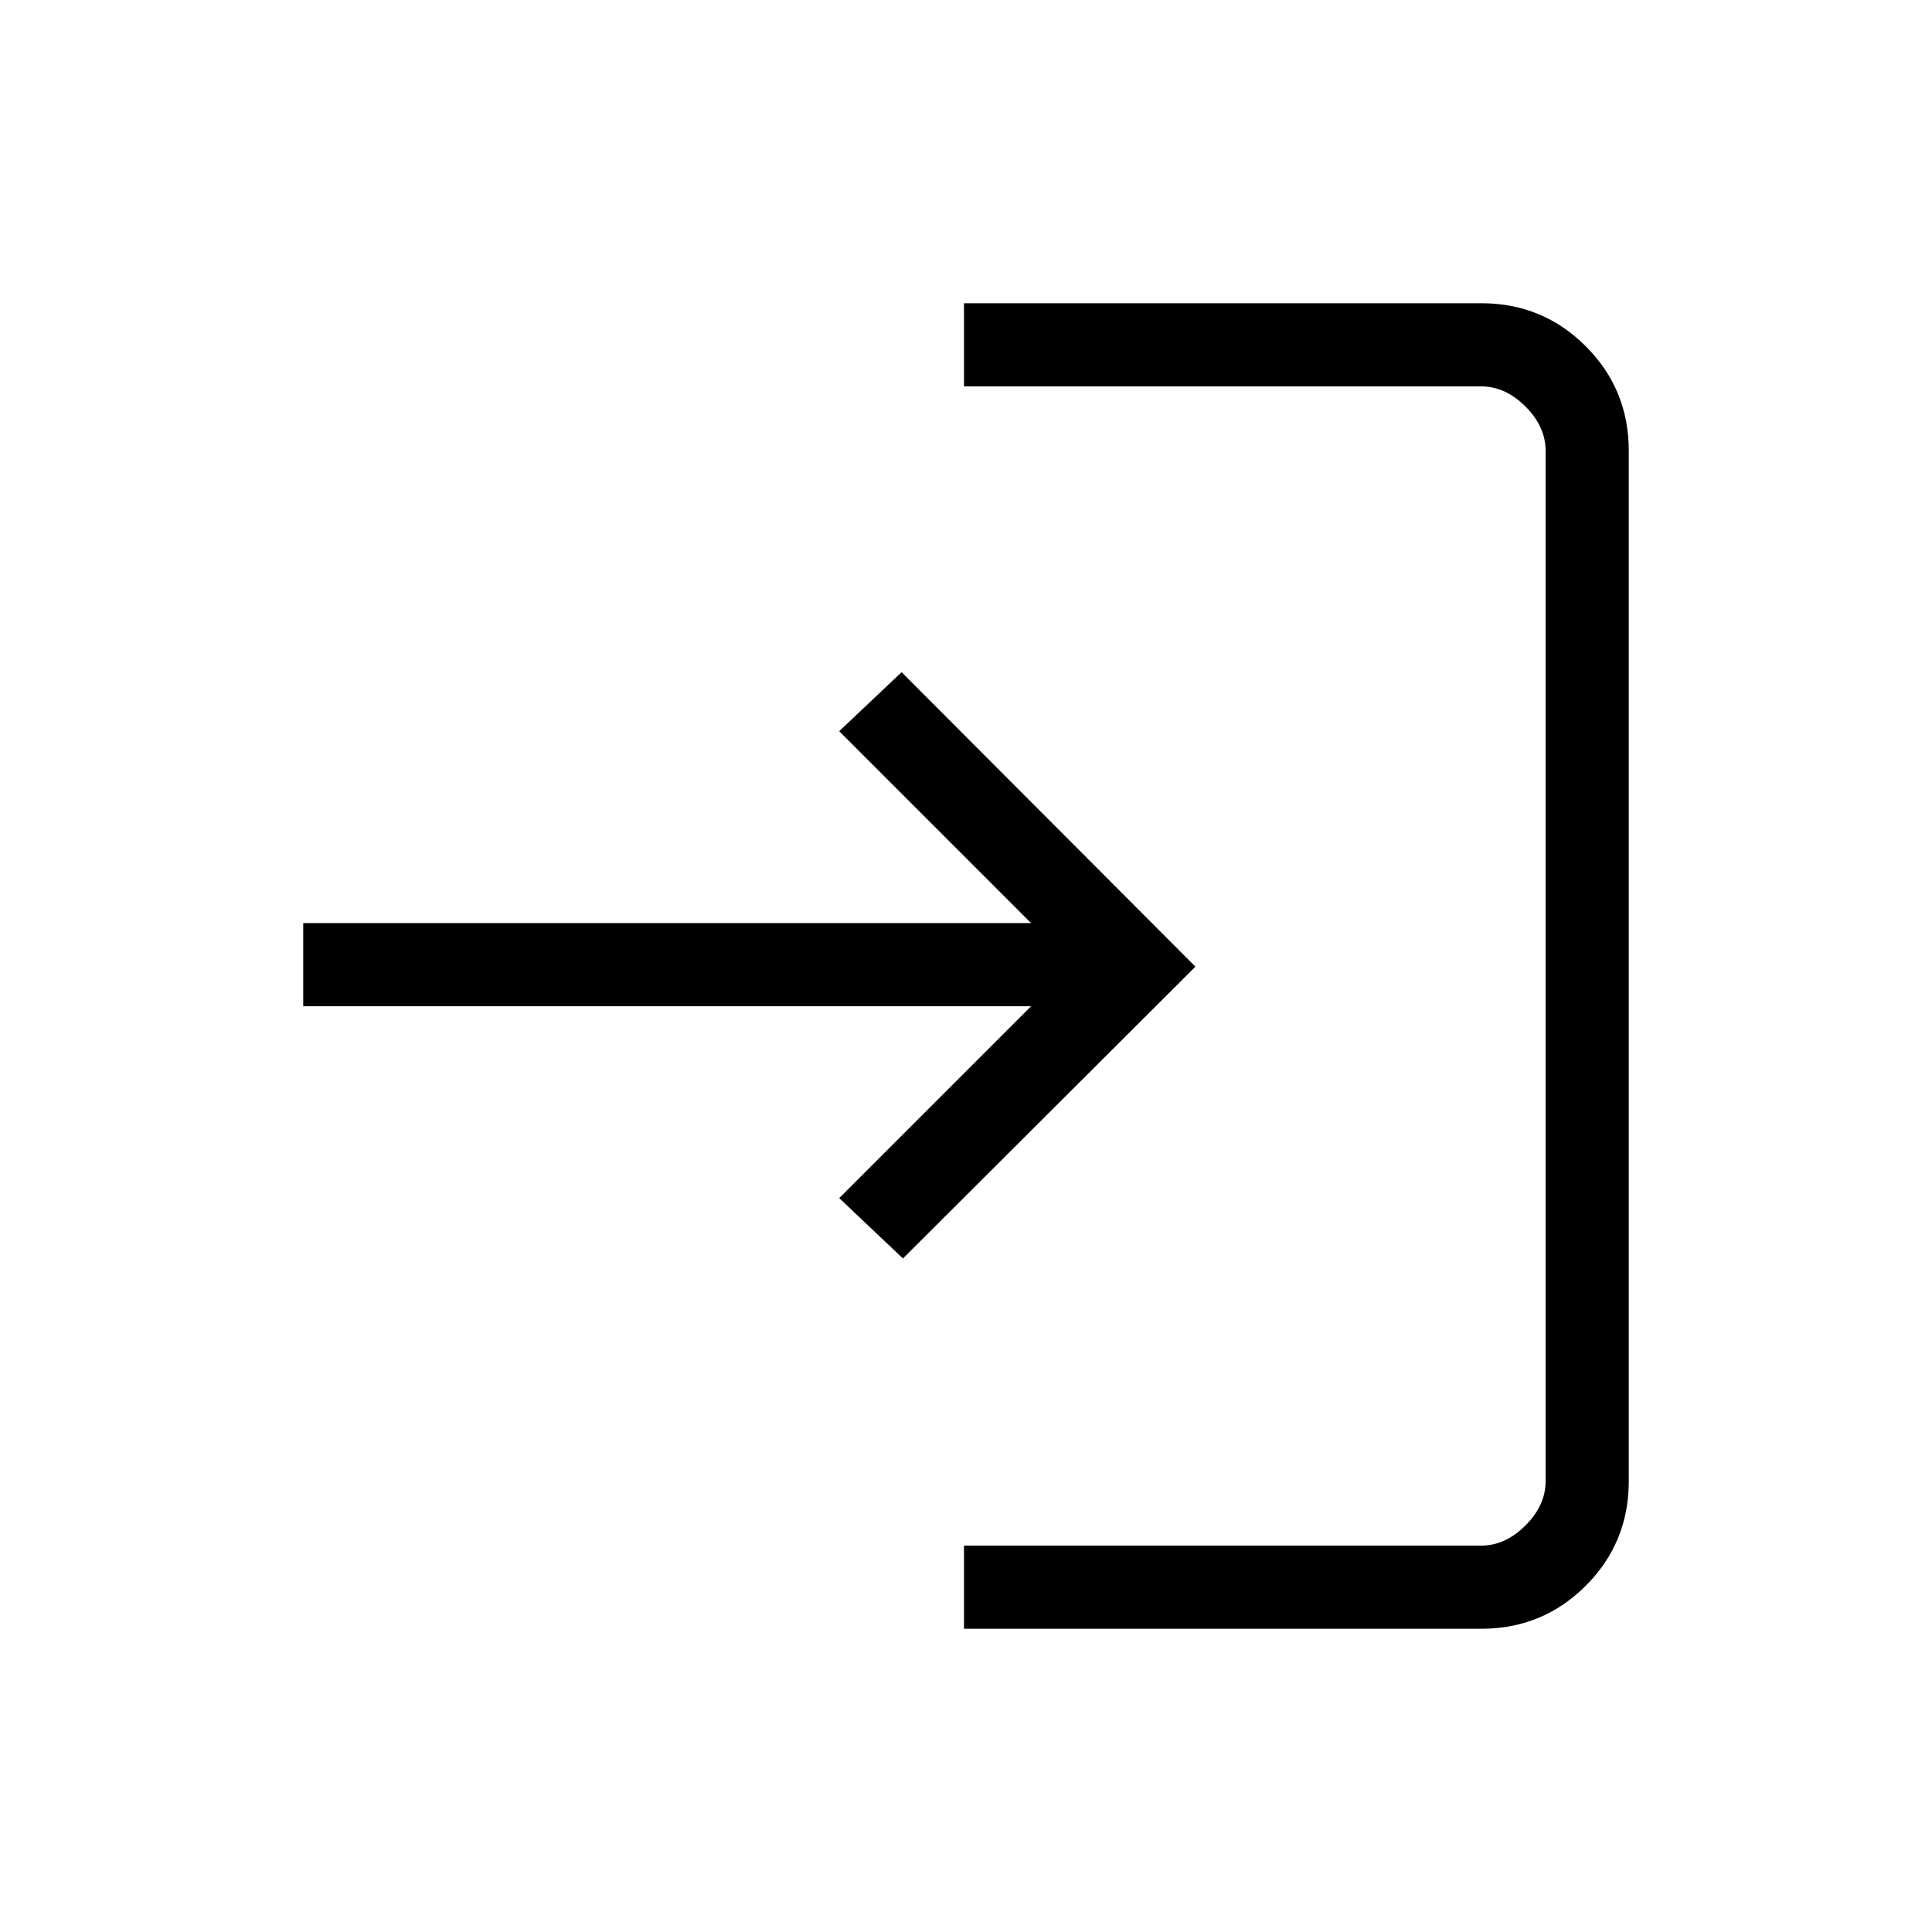 <svg xmlns="http://www.w3.org/2000/svg" height="40" viewBox="0 -960 960 960" width="40"><path d="M479-150.67V-192h257q12 0 22-10t10-22v-512q0-12-10-22t-22-10H479v-41.33h257q30.57 0 51.95 21.38 21.38 21.38 21.38 51.95v512q0 30.57-21.38 51.95-21.38 21.38-51.95 21.38H479Zm-30.33-184-31.67-30L512.33-460H150.67v-41.33h361.66L417-596.67 448-626l146 146.33-145.33 145Z"/></svg>